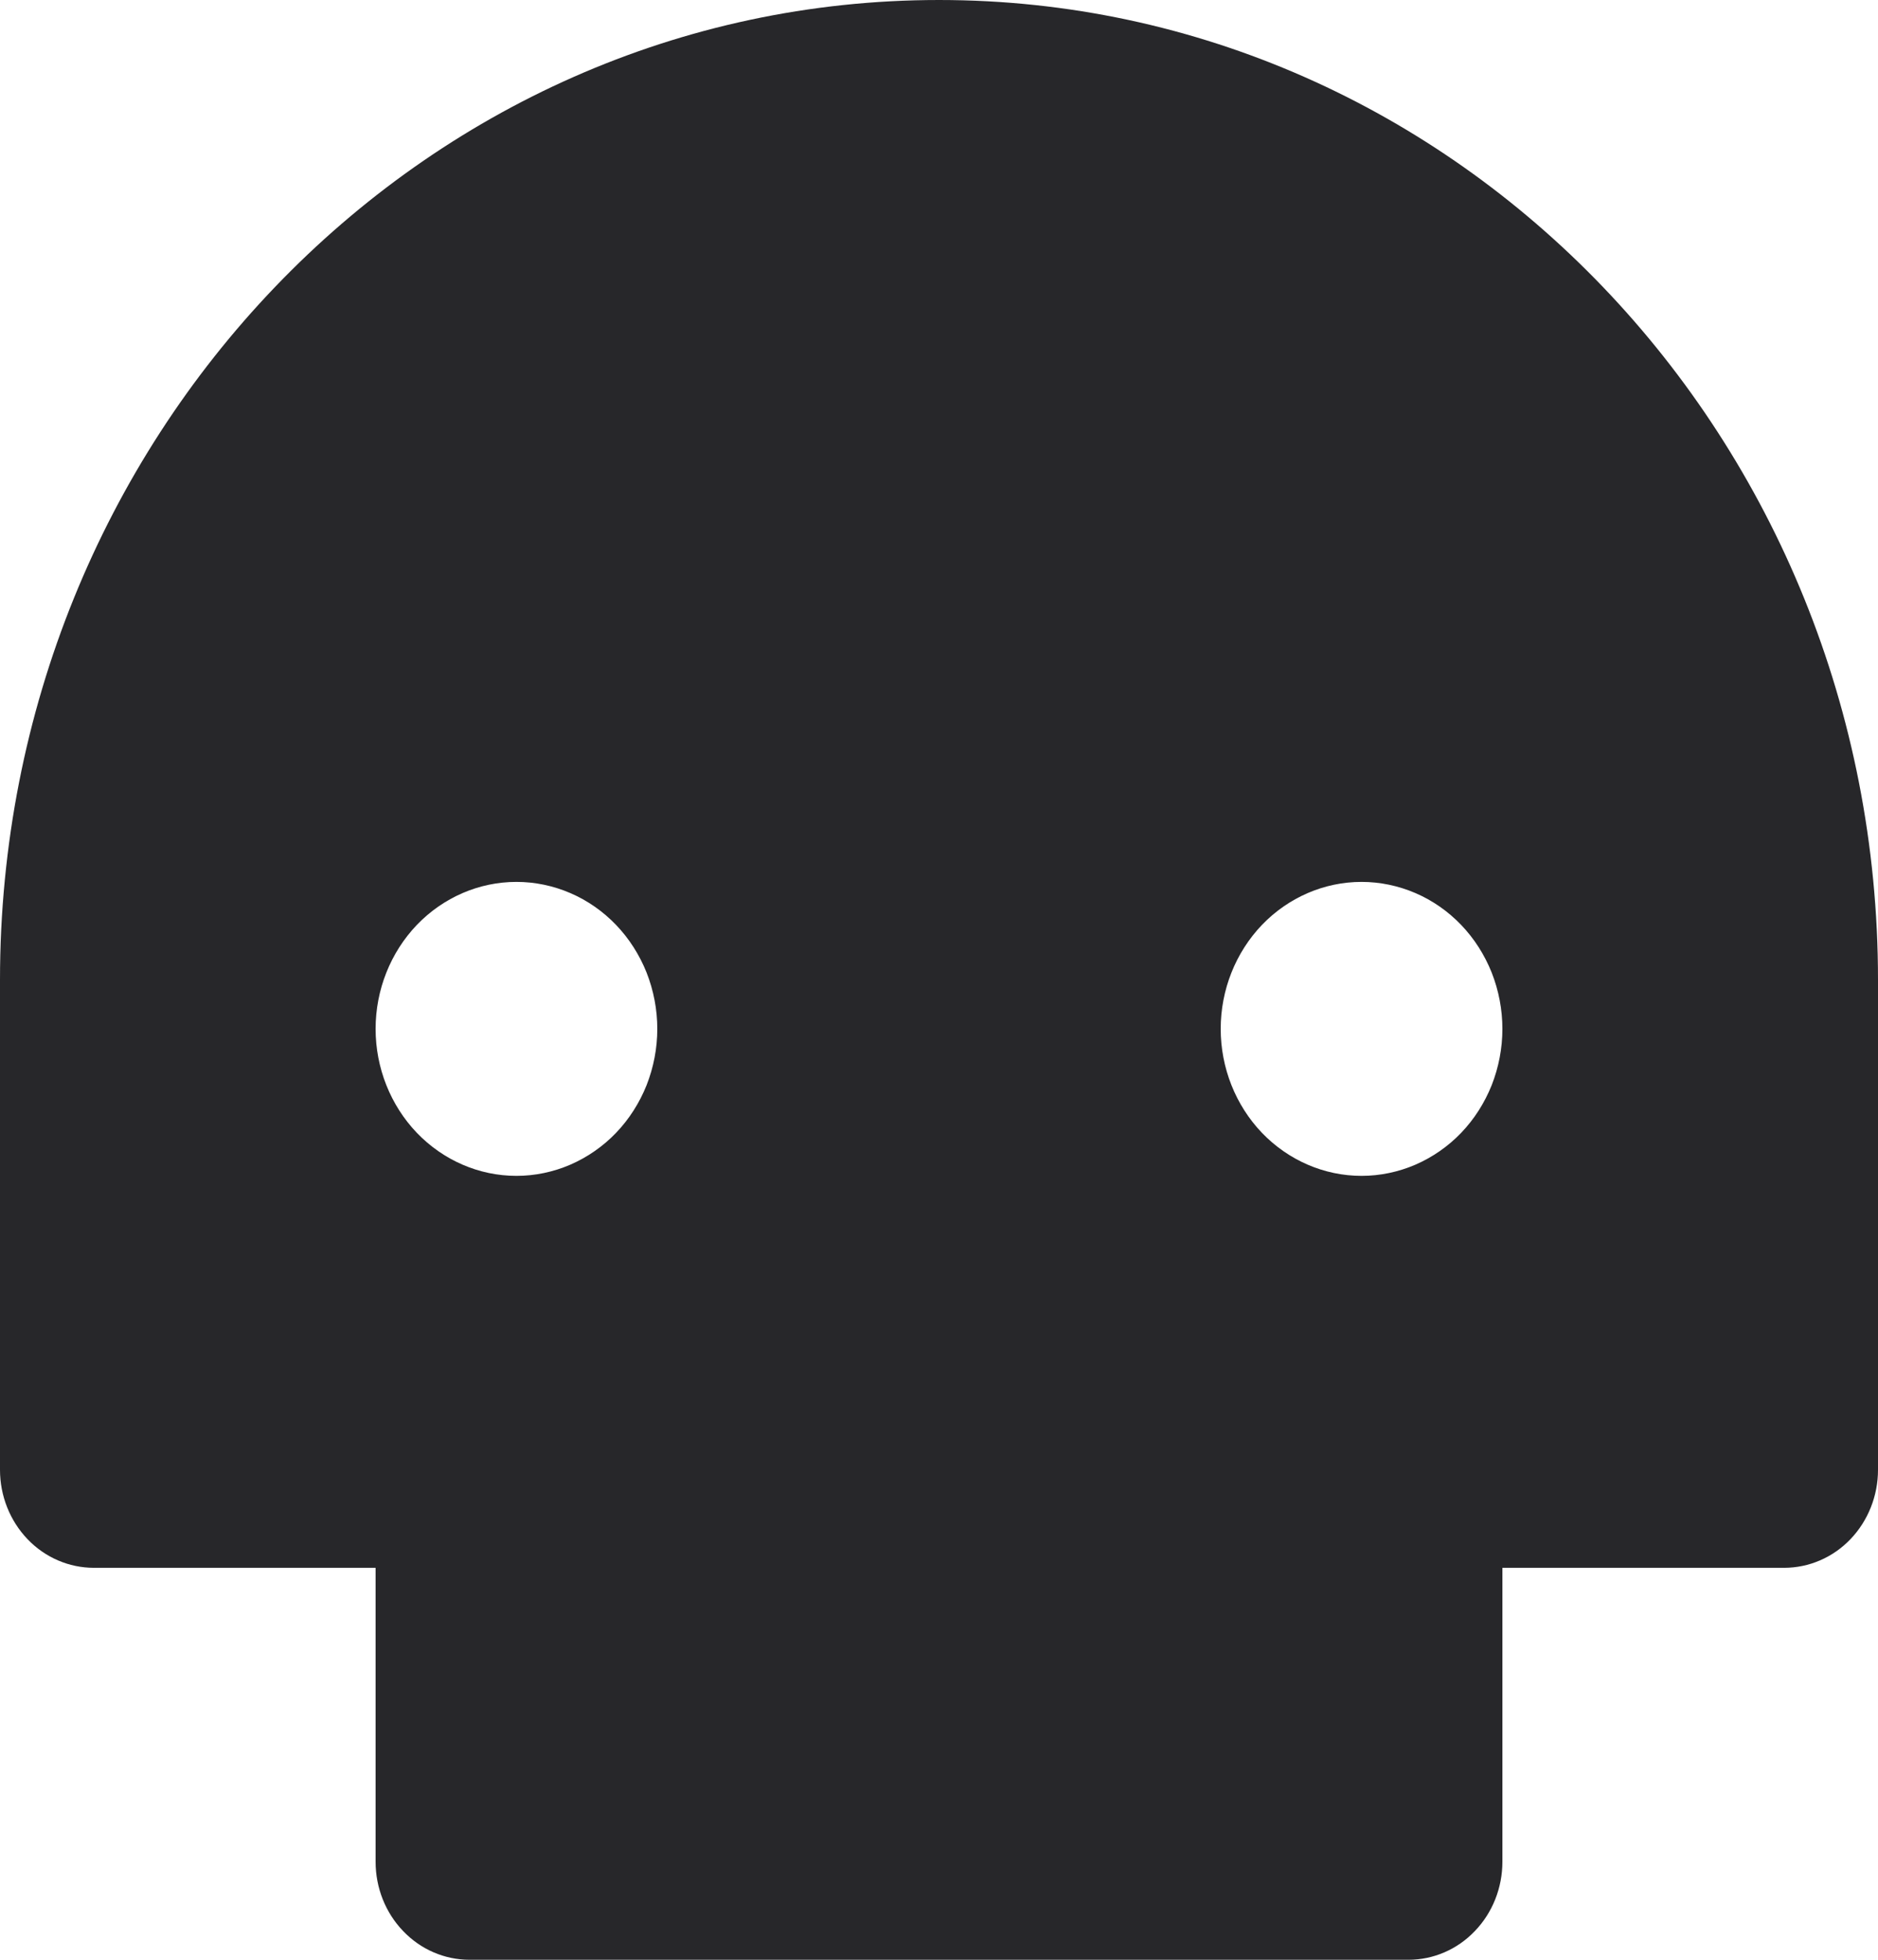 <svg width="23" height="24" viewBox="0 0 23 24" fill="none" xmlns="http://www.w3.org/2000/svg">
<path d="M18.4 19.2V22.8C18.4 23.118 18.279 23.424 18.063 23.648C17.848 23.874 17.555 24 17.25 24H5.75C5.445 24 5.152 23.874 4.937 23.648C4.721 23.424 4.6 23.118 4.6 22.8V19.2H1.15C0.845 19.2 0.552 19.074 0.337 18.849C0.121 18.623 0 18.318 0 18V12C0 5.372 5.149 0 11.5 0C17.851 0 23 5.372 23 12V18C23 18.318 22.879 18.623 22.663 18.849C22.448 19.074 22.155 19.2 21.85 19.2H18.4ZM6.325 14.4C6.552 14.4 6.776 14.353 6.985 14.263C7.194 14.172 7.385 14.04 7.545 13.873C7.705 13.706 7.832 13.507 7.919 13.289C8.005 13.07 8.05 12.836 8.05 12.6C8.05 12.364 8.005 12.13 7.919 11.911C7.832 11.693 7.705 11.494 7.545 11.327C7.385 11.16 7.194 11.027 6.985 10.937C6.776 10.847 6.552 10.8 6.325 10.8C5.867 10.8 5.429 10.99 5.105 11.327C4.782 11.665 4.6 12.123 4.6 12.6C4.6 13.077 4.782 13.535 5.105 13.873C5.429 14.21 5.867 14.4 6.325 14.4ZM16.675 14.4C16.901 14.4 17.126 14.353 17.335 14.263C17.544 14.172 17.735 14.04 17.895 13.873C18.055 13.706 18.182 13.507 18.269 13.289C18.355 13.07 18.4 12.836 18.4 12.6C18.4 12.364 18.355 12.13 18.269 11.911C18.182 11.693 18.055 11.494 17.895 11.327C17.735 11.16 17.544 11.027 17.335 10.937C17.126 10.847 16.901 10.8 16.675 10.8C16.218 10.8 15.779 10.99 15.455 11.327C15.132 11.665 14.95 12.123 14.95 12.6C14.95 13.077 15.132 13.535 15.455 13.873C15.779 14.21 16.218 14.4 16.675 14.4Z" fill="#27272A"/>
</svg>
